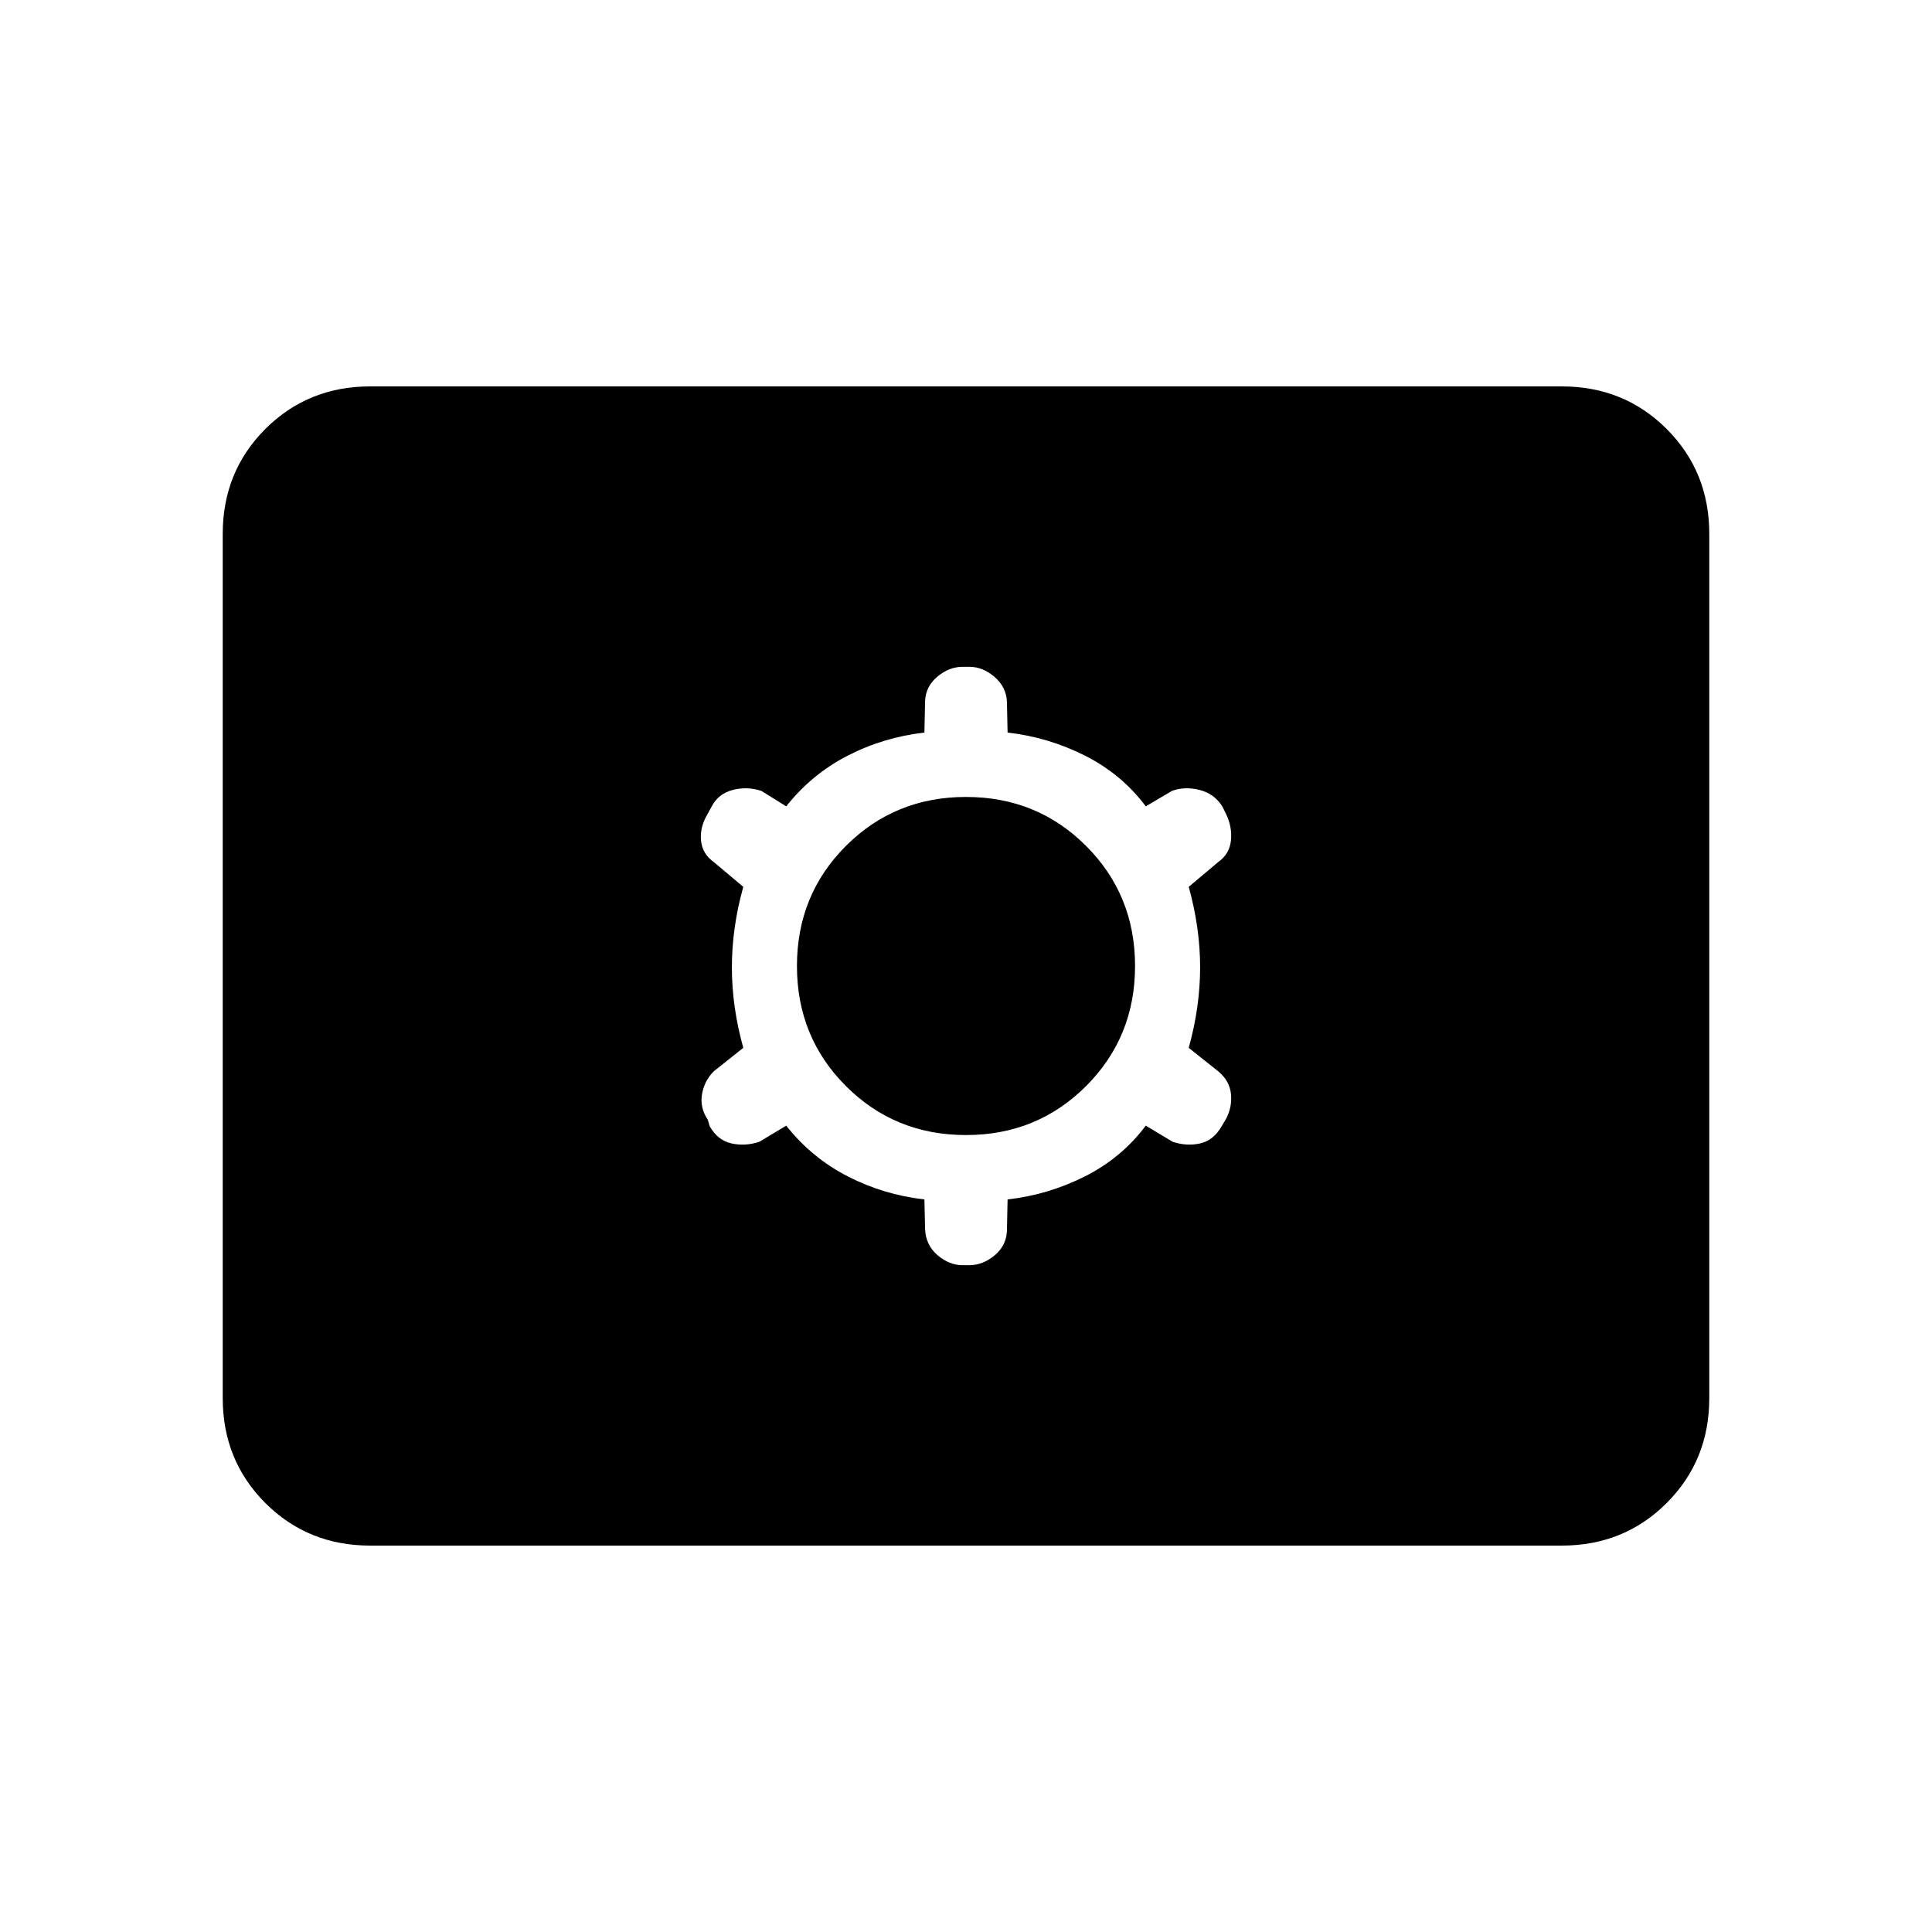 <svg xmlns="http://www.w3.org/2000/svg" height="40" viewBox="0 -960 960 960" width="40"><path d="M184-192q-31 0-52.166-21.167-21.167-21.166-21.167-52.166v-429.334q0-31 21.167-52.166Q153-768 184-768h592q31 0 52.166 21.167 21.167 21.166 21.167 52.166v429.334q0 31-21.167 52.166Q807-192 776-192H184Zm206.667-208.667q12.666 16 30.5 25.167Q439-366.333 459.334-364l.333 14.667q.333 8 6.166 13 5.834 4.999 12.5 4.999h3.334q6.666 0 12.5-4.833Q500-341 500.333-348.333l.333-15.667q20.334-2.333 38.501-11.5 18.166-9.167 30.166-25.167l13.334 8q7 2.333 13.666.833Q603-393.333 607-400.333l2-3.334q3.333-6 2.667-12.666-.667-6.667-6.334-11.334l-14.666-11.666q5.666-20.334 5.666-40 0-19.667-5.666-40.001l14.666-12.333q5.667-4 6.334-10.833.666-6.833-2.667-13.5l-1.667-3.333q-4-6.334-11.333-8.167-7.333-1.833-13.667.5l-13 7.667q-12-16-30.166-25.167Q521-593.667 500.666-596l-.333-15.333q-.333-7.334-6.166-12.334-5.834-4.999-12.5-4.999h-3.334q-6.666 0-12.5 4.833Q460-619 459.667-611.667L459.334-596q-20.334 2.333-38.167 11.5-17.834 9.167-30.5 25.167L378.333-567q-7-2.333-14.166-.5-7.167 1.833-10.5 8.167l-2 3.666q-4 6.667-3.333 13.334.666 6.666 6.333 10.666l14.666 12.333q-5.666 20.334-5.666 40.001 0 19.666 5.666 40l-14.666 11.666Q350-423 348.834-416.333q-1.167 6.666 2.833 12.666l1 3.334q4 7 10.833 8.499 6.833 1.5 13.833-.833l13.334-8ZM480-396q-35.333 0-59.667-24.333Q396-444.667 396-480t24.333-59.667Q444.667-564 480-564t59.667 24.333Q564-515.333 564-480t-24.333 59.667Q515.333-396 480-396Z"/></svg>